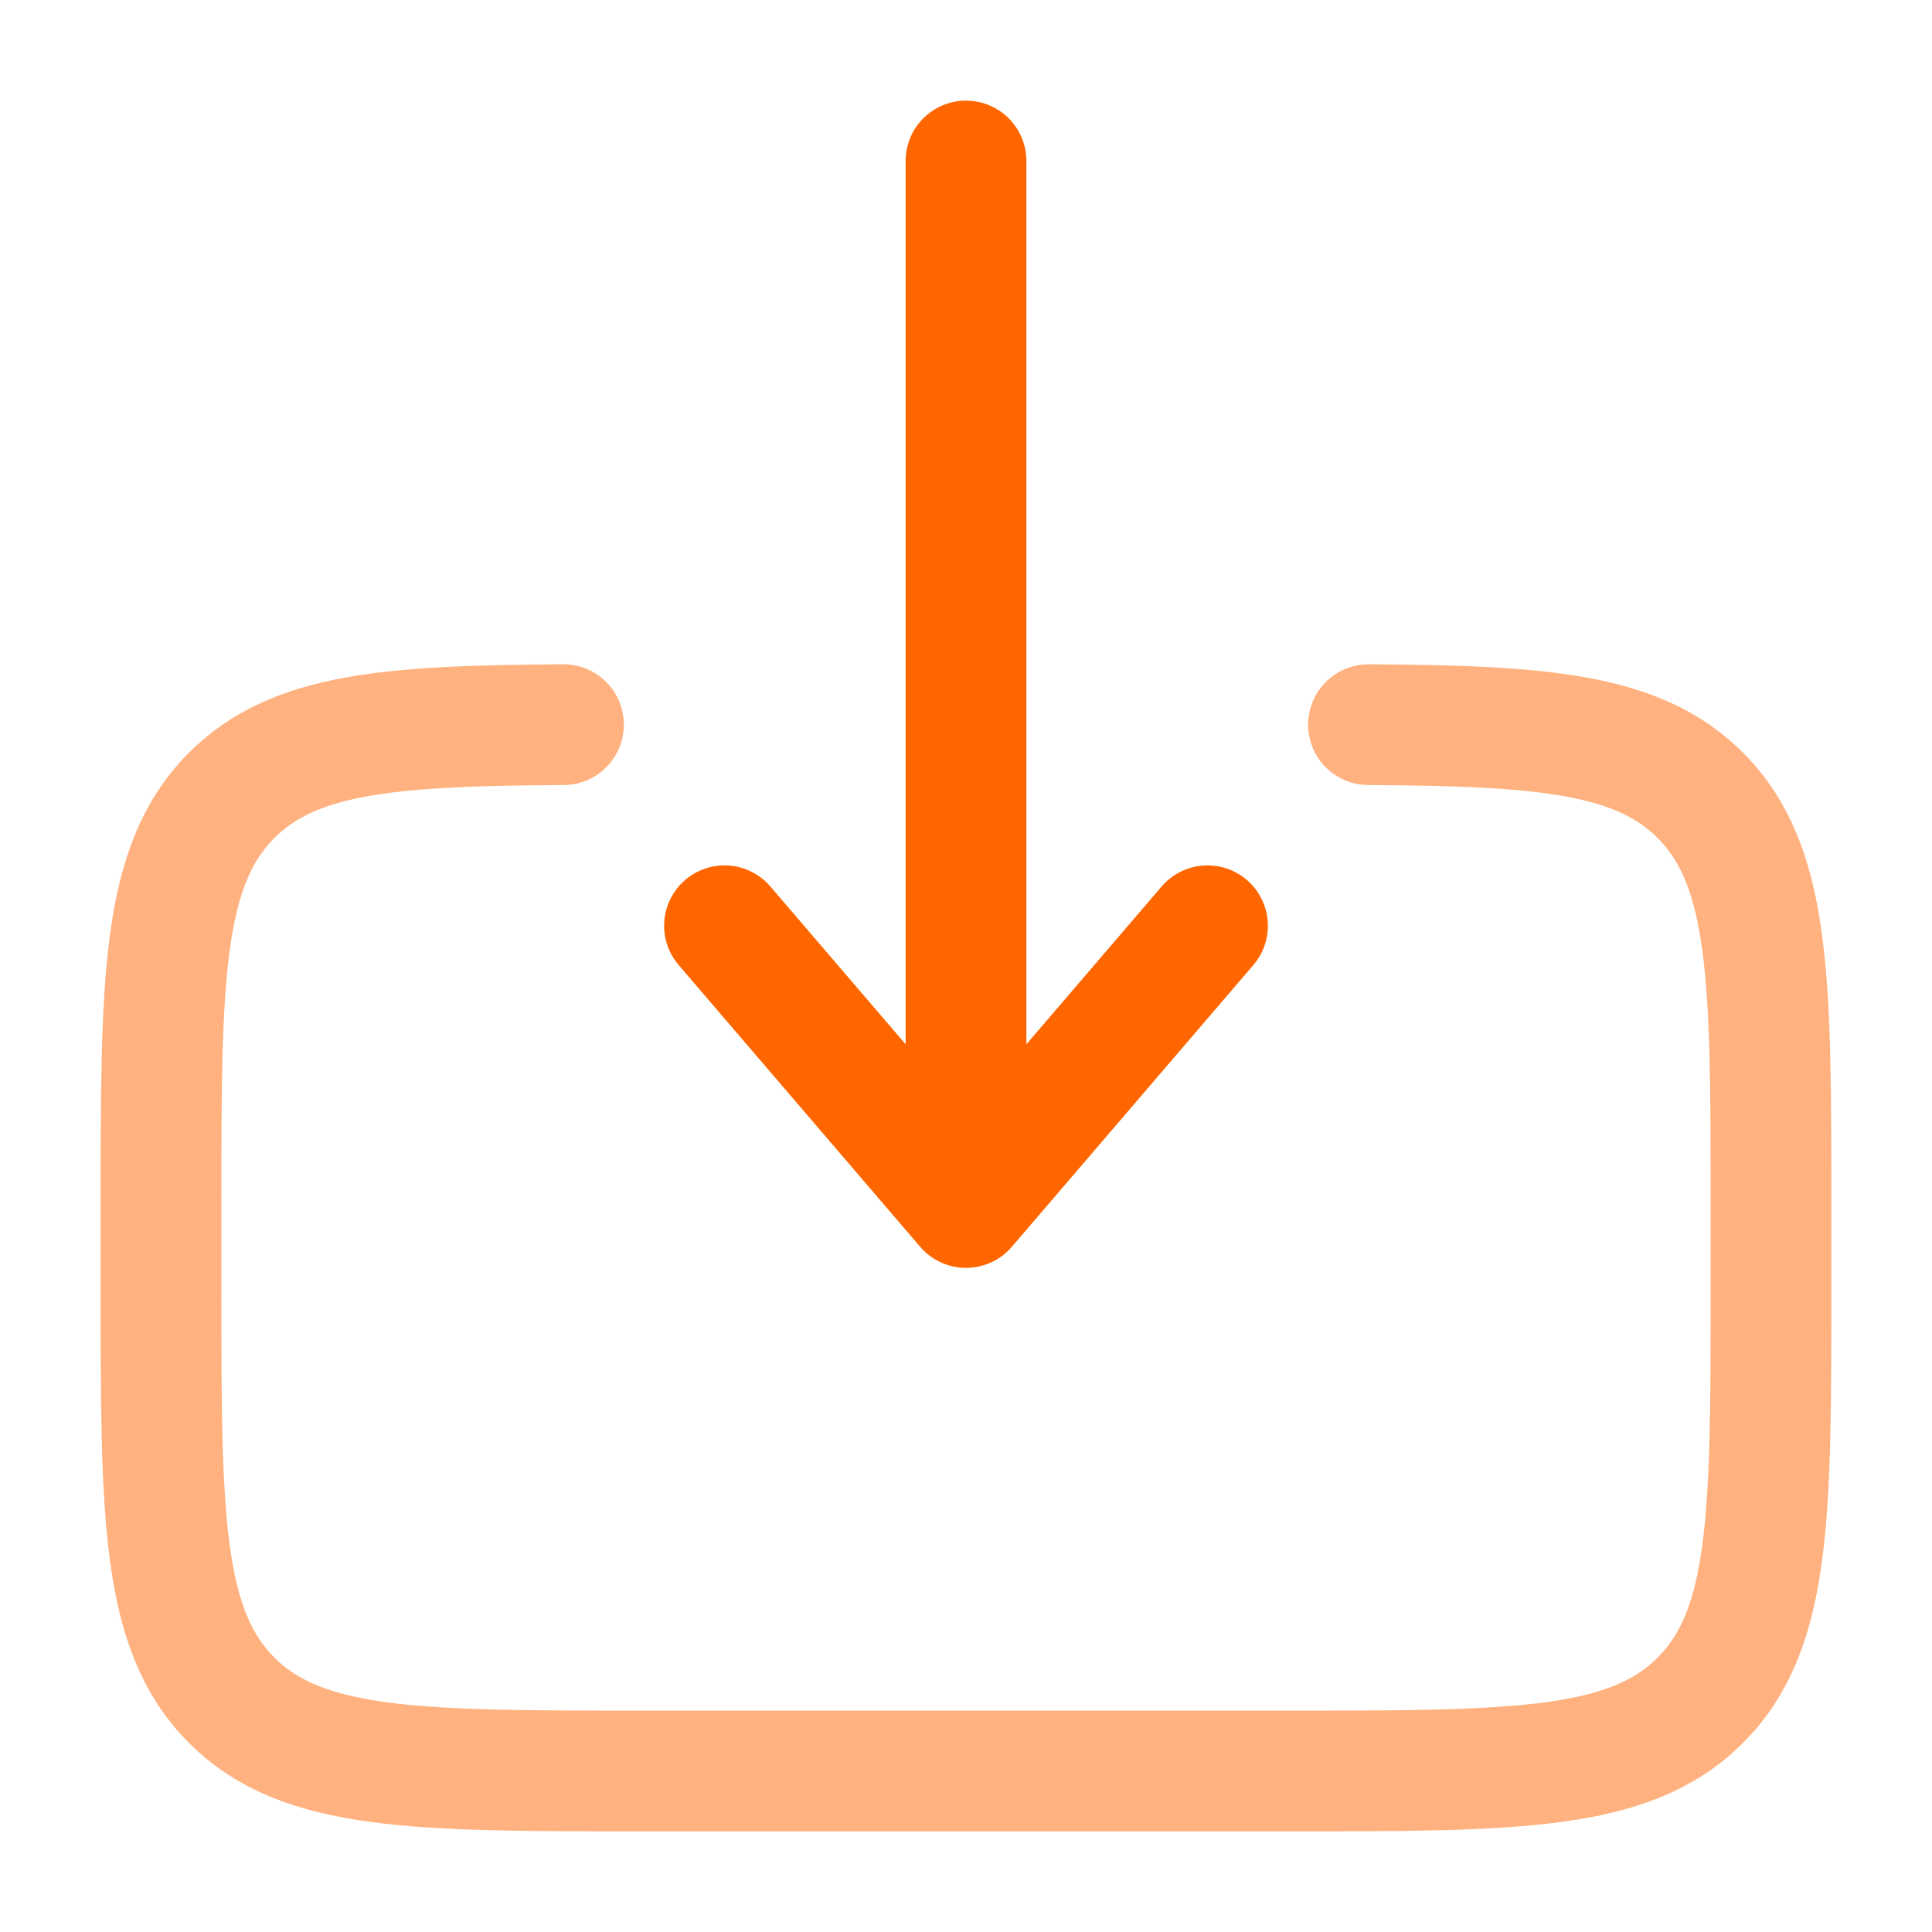 <svg xmlns="http://www.w3.org/2000/svg" width="1.5em" height="1.5em" viewBox="0 0 24 24"><g fill="none" stroke="#ff6600" stroke-linecap="round" stroke-width="1.5"><path d="M17 9.002c2.175.012 3.353.109 4.121.877C22 10.758 22 12.172 22 15v1c0 2.829 0 4.243-.879 5.122C20.243 22 18.828 22 16 22H8c-2.828 0-4.243 0-5.121-.878C2 20.242 2 18.829 2 16v-1c0-2.828 0-4.242.879-5.121c.768-.768 1.946-.865 4.121-.877" opacity="0.5"/><path stroke-linejoin="round" d="M12 2v13m0 0l-3-3.5m3 3.5l3-3.5"/></g></svg>